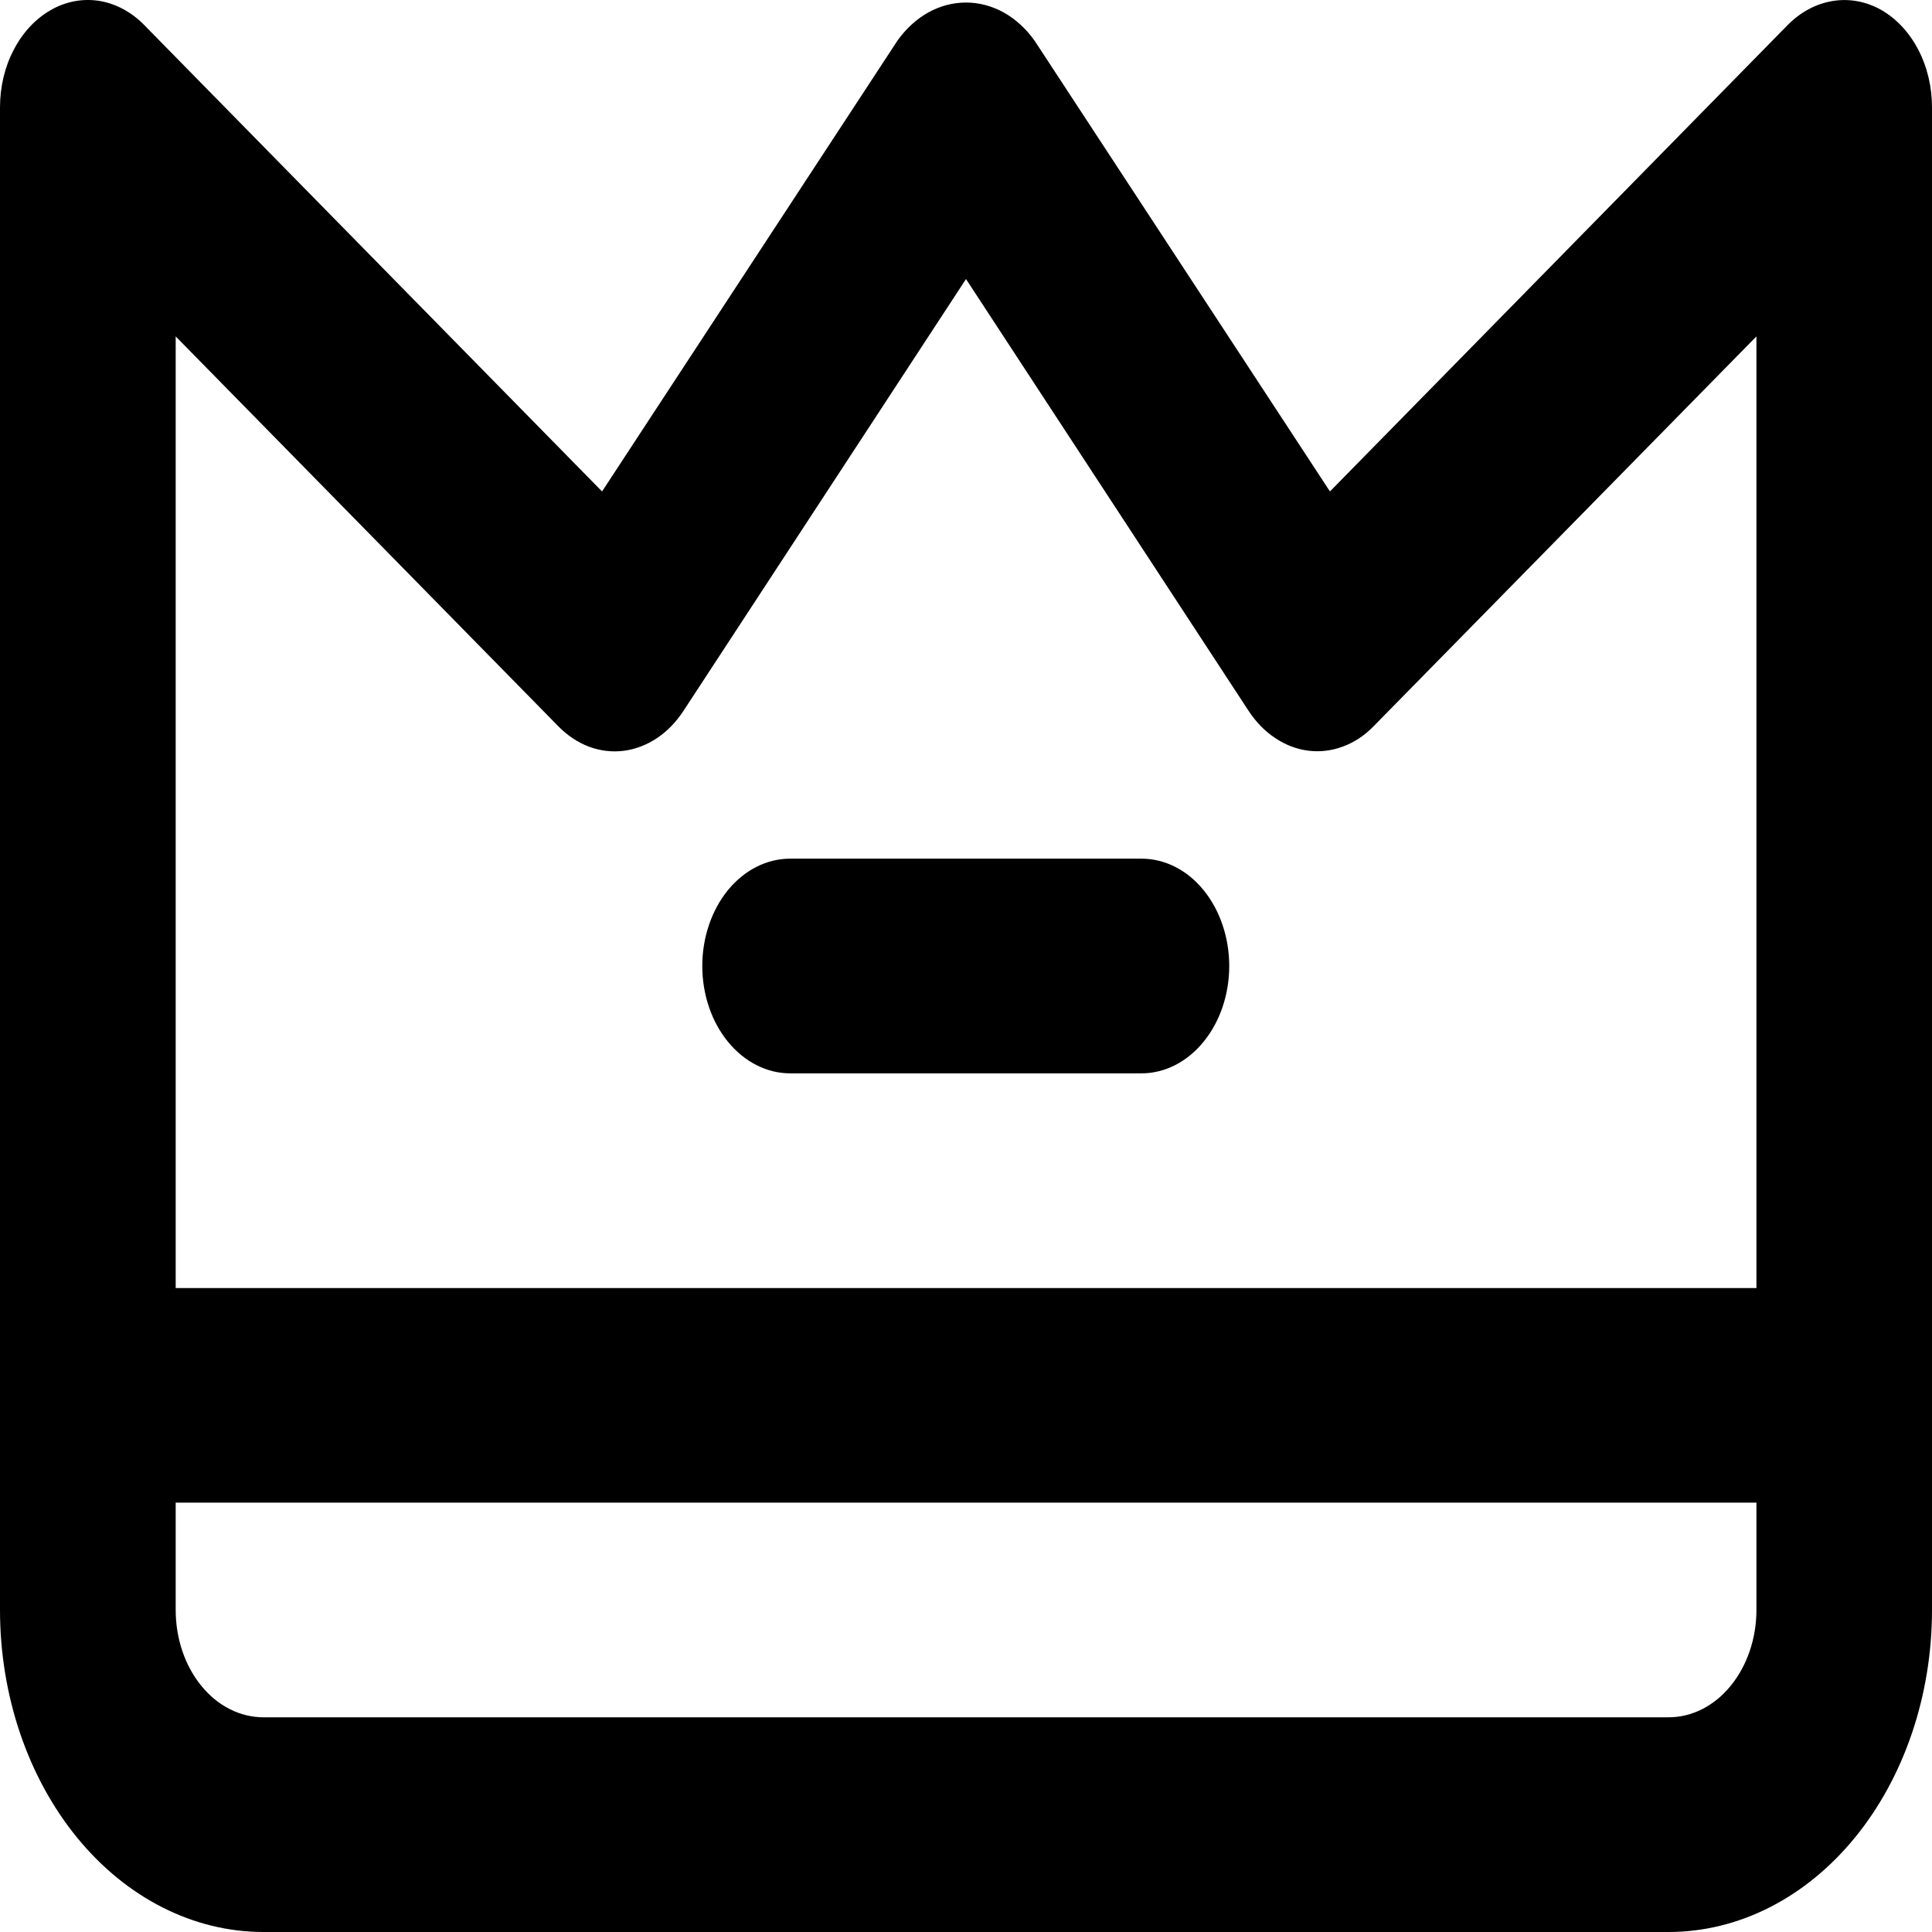 <svg width="16" height="16" viewBox="0 0 16 16" fill="none" xmlns="http://www.w3.org/2000/svg">
    <path d="M15.581 0.083C15.456 0.012 15.316 -0.014 15.179 0.008C15.042 0.03 14.913 0.098 14.806 0.206L11.014 4.07L8.568 0.337C8.497 0.237 8.41 0.158 8.312 0.103C8.214 0.049 8.108 0.021 8 0.021C7.892 0.021 7.786 0.049 7.688 0.103C7.59 0.158 7.503 0.237 7.432 0.337L4.986 4.07L1.193 0.206C1.087 0.098 0.957 0.029 0.82 0.007C0.683 -0.014 0.544 0.012 0.419 0.084C0.294 0.156 0.188 0.269 0.114 0.412C0.039 0.554 5.18013e-05 0.72 0 0.889V13.333C0 14.04 0.23 14.719 0.639 15.219C1.048 15.719 1.603 16 2.182 16H13.818C14.397 16 14.952 15.719 15.361 15.219C15.77 14.719 16 14.04 16 13.333V0.889C16 0.72 15.961 0.554 15.886 0.411C15.812 0.269 15.706 0.155 15.581 0.083ZM14.546 13.333C14.546 13.569 14.469 13.795 14.332 13.962C14.196 14.129 14.011 14.222 13.818 14.222H2.182C1.989 14.222 1.804 14.129 1.668 13.962C1.531 13.795 1.455 13.569 1.455 13.333V12.444H14.546V13.333ZM14.546 10.667H1.455V2.786L4.625 6.016C4.7 6.092 4.786 6.149 4.878 6.184C4.971 6.218 5.068 6.23 5.164 6.218C5.261 6.206 5.354 6.17 5.439 6.114C5.524 6.058 5.598 5.981 5.659 5.889L8 2.311L10.341 5.888C10.402 5.98 10.476 6.057 10.562 6.113C10.647 6.17 10.74 6.205 10.836 6.217C10.933 6.229 11.03 6.217 11.123 6.182C11.215 6.148 11.301 6.091 11.375 6.015L14.546 2.786V10.667Z" fill="black"/>
    <path d="M9.453 7.111H6.544C6.351 7.111 6.166 7.204 6.029 7.371C5.893 7.538 5.816 7.764 5.816 8C5.816 8.236 5.893 8.462 6.029 8.628C6.166 8.795 6.351 8.889 6.544 8.889H9.453C9.646 8.889 9.831 8.795 9.967 8.628C10.103 8.462 10.18 8.236 10.18 8C10.18 7.764 10.103 7.538 9.967 7.371C9.831 7.204 9.646 7.111 9.453 7.111Z" fill="black"/>
</svg>
